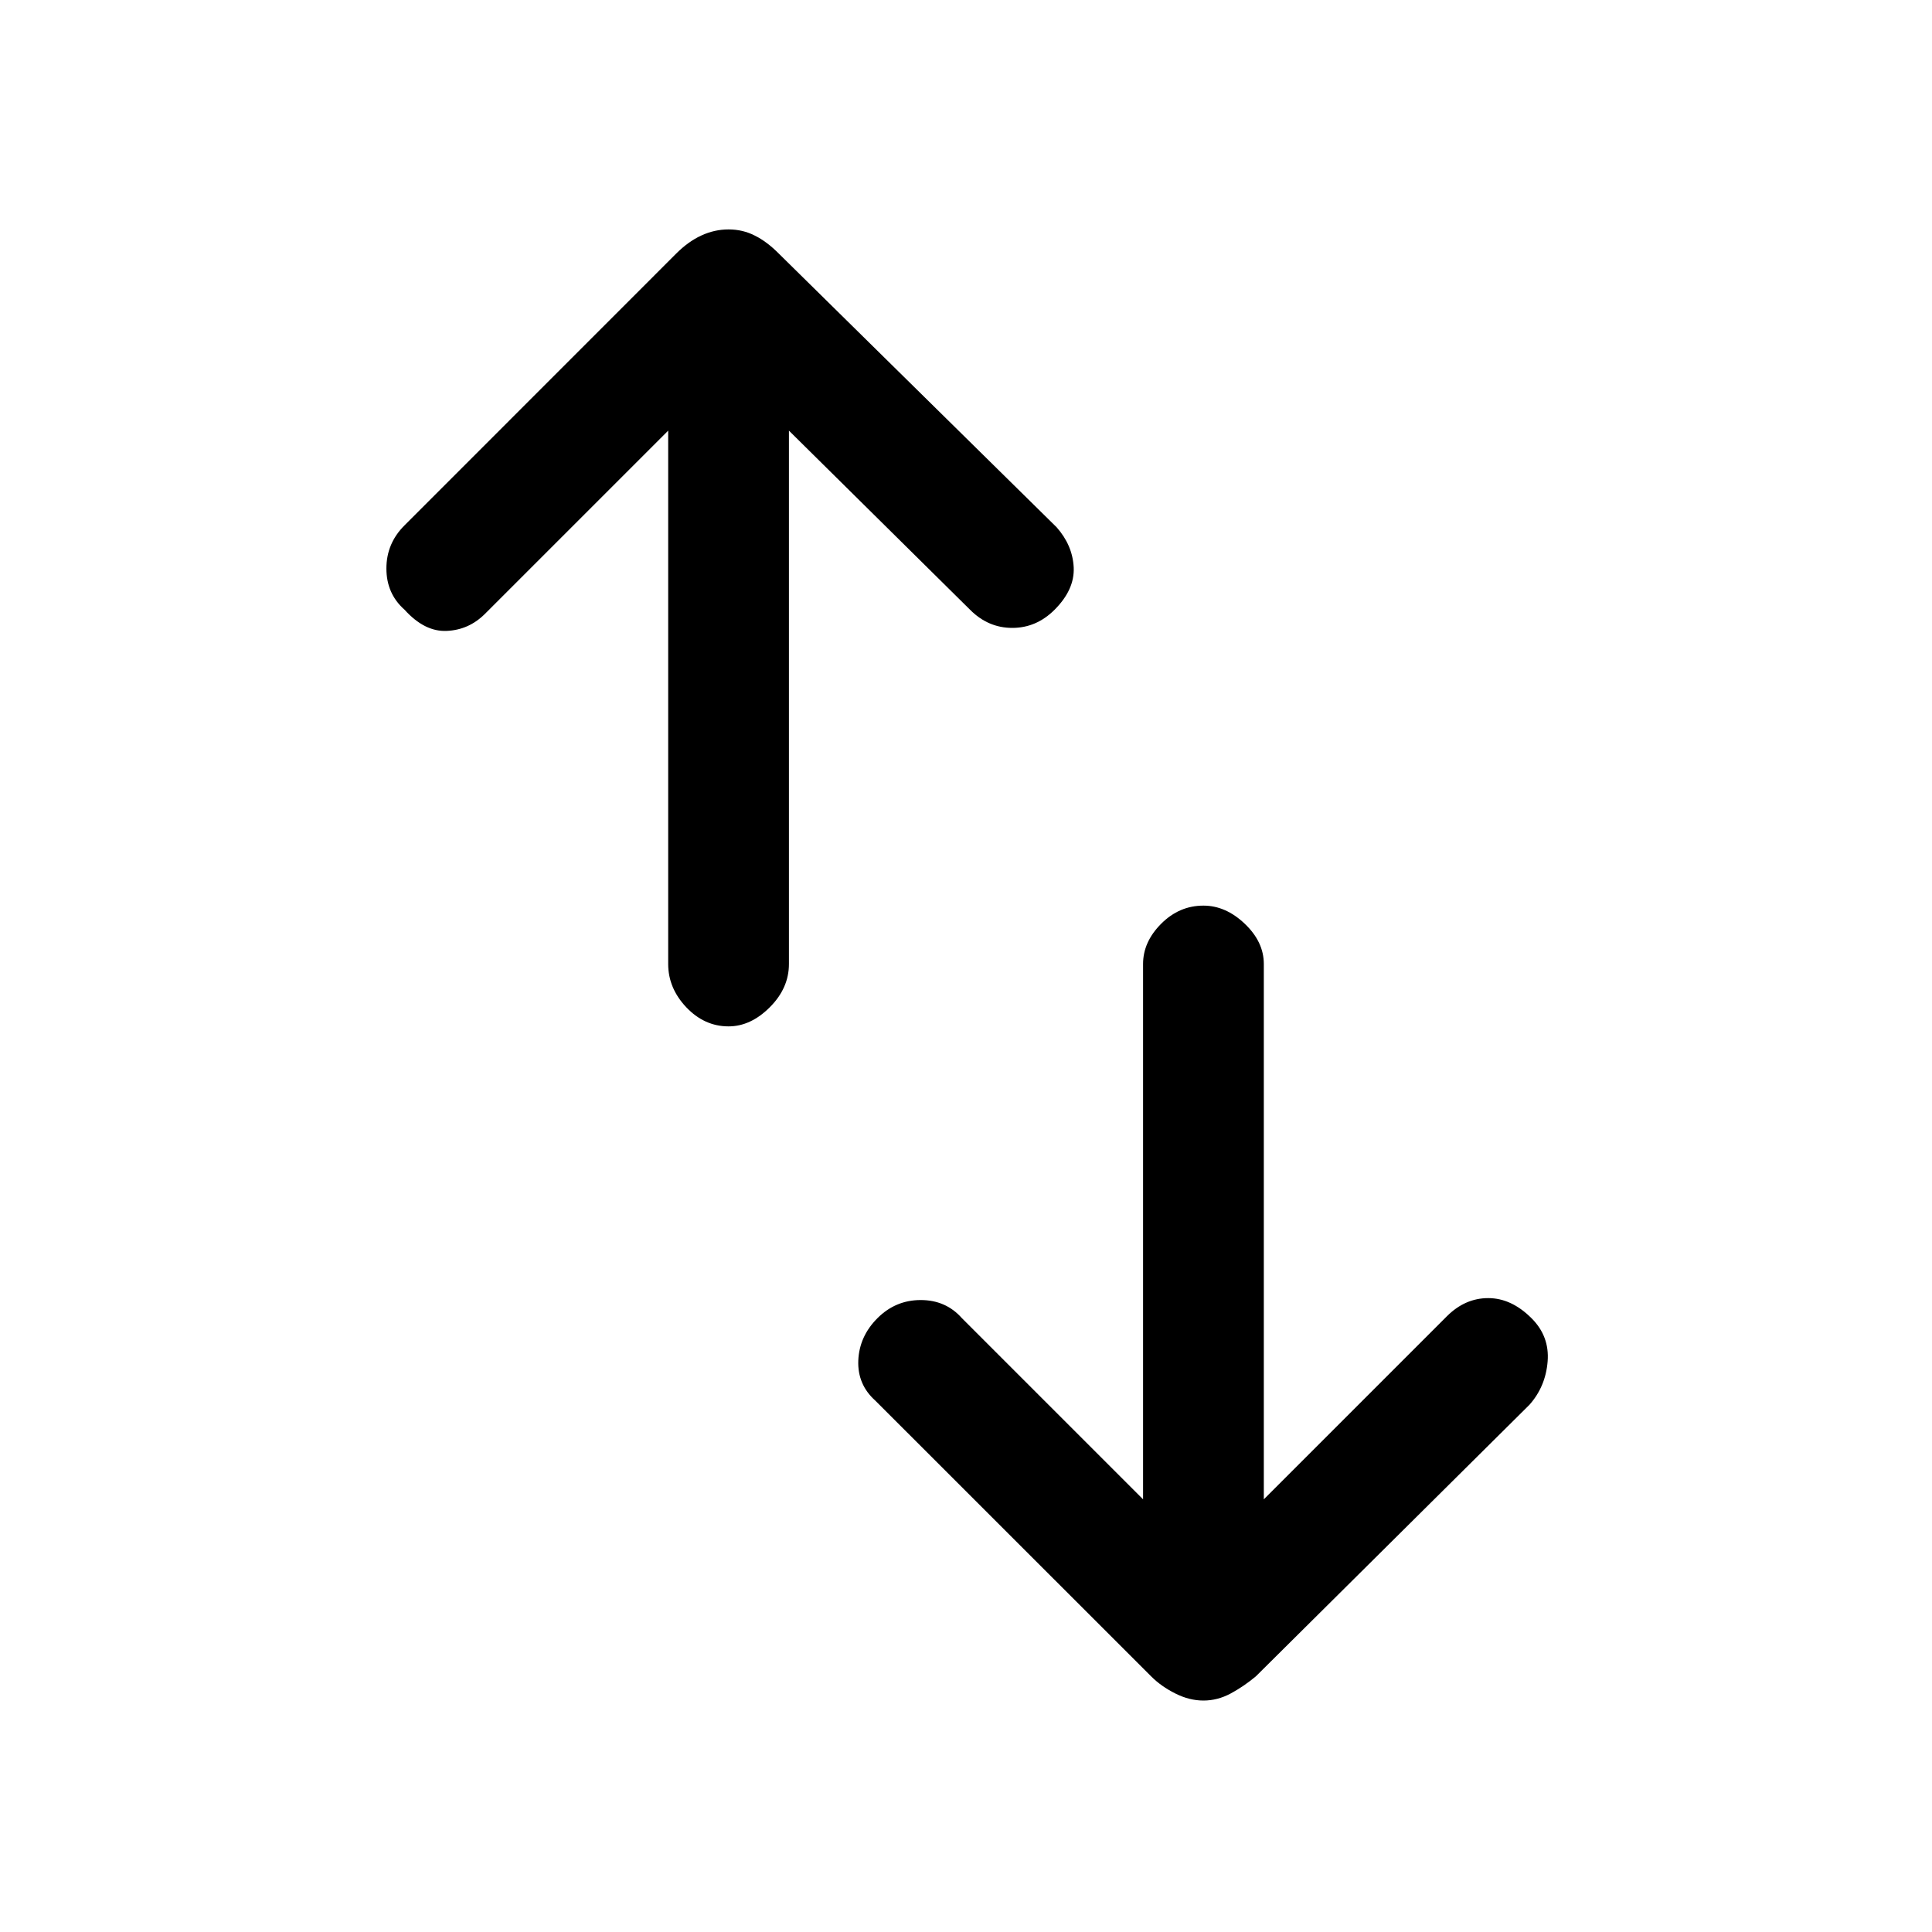 <svg xmlns="http://www.w3.org/2000/svg" height="20" width="20"><path d="M11.833 15.521V9.979Q11.833 9.75 12.021 9.562Q12.208 9.375 12.458 9.375Q12.688 9.375 12.885 9.562Q13.083 9.75 13.083 9.979V15.521L14.979 13.625Q15.167 13.438 15.406 13.438Q15.646 13.438 15.854 13.646Q16.042 13.833 16.021 14.094Q16 14.354 15.833 14.542L13 17.354Q12.875 17.458 12.74 17.531Q12.604 17.604 12.458 17.604Q12.312 17.604 12.167 17.531Q12.021 17.458 11.917 17.354L9.062 14.5Q8.875 14.333 8.885 14.083Q8.896 13.833 9.083 13.646Q9.271 13.458 9.531 13.458Q9.792 13.458 9.958 13.646ZM6.917 4.458 5.021 6.354Q4.854 6.521 4.625 6.531Q4.396 6.542 4.188 6.312Q4 6.146 4 5.885Q4 5.625 4.188 5.438L7 2.625Q7.125 2.5 7.26 2.438Q7.396 2.375 7.542 2.375Q7.688 2.375 7.812 2.438Q7.938 2.5 8.062 2.625L10.938 5.458Q11.104 5.646 11.115 5.875Q11.125 6.104 10.917 6.312Q10.729 6.5 10.479 6.5Q10.229 6.5 10.042 6.312L8.167 4.458V9.979Q8.167 10.229 7.969 10.427Q7.771 10.625 7.542 10.625Q7.292 10.625 7.104 10.427Q6.917 10.229 6.917 9.979Z"/></svg>